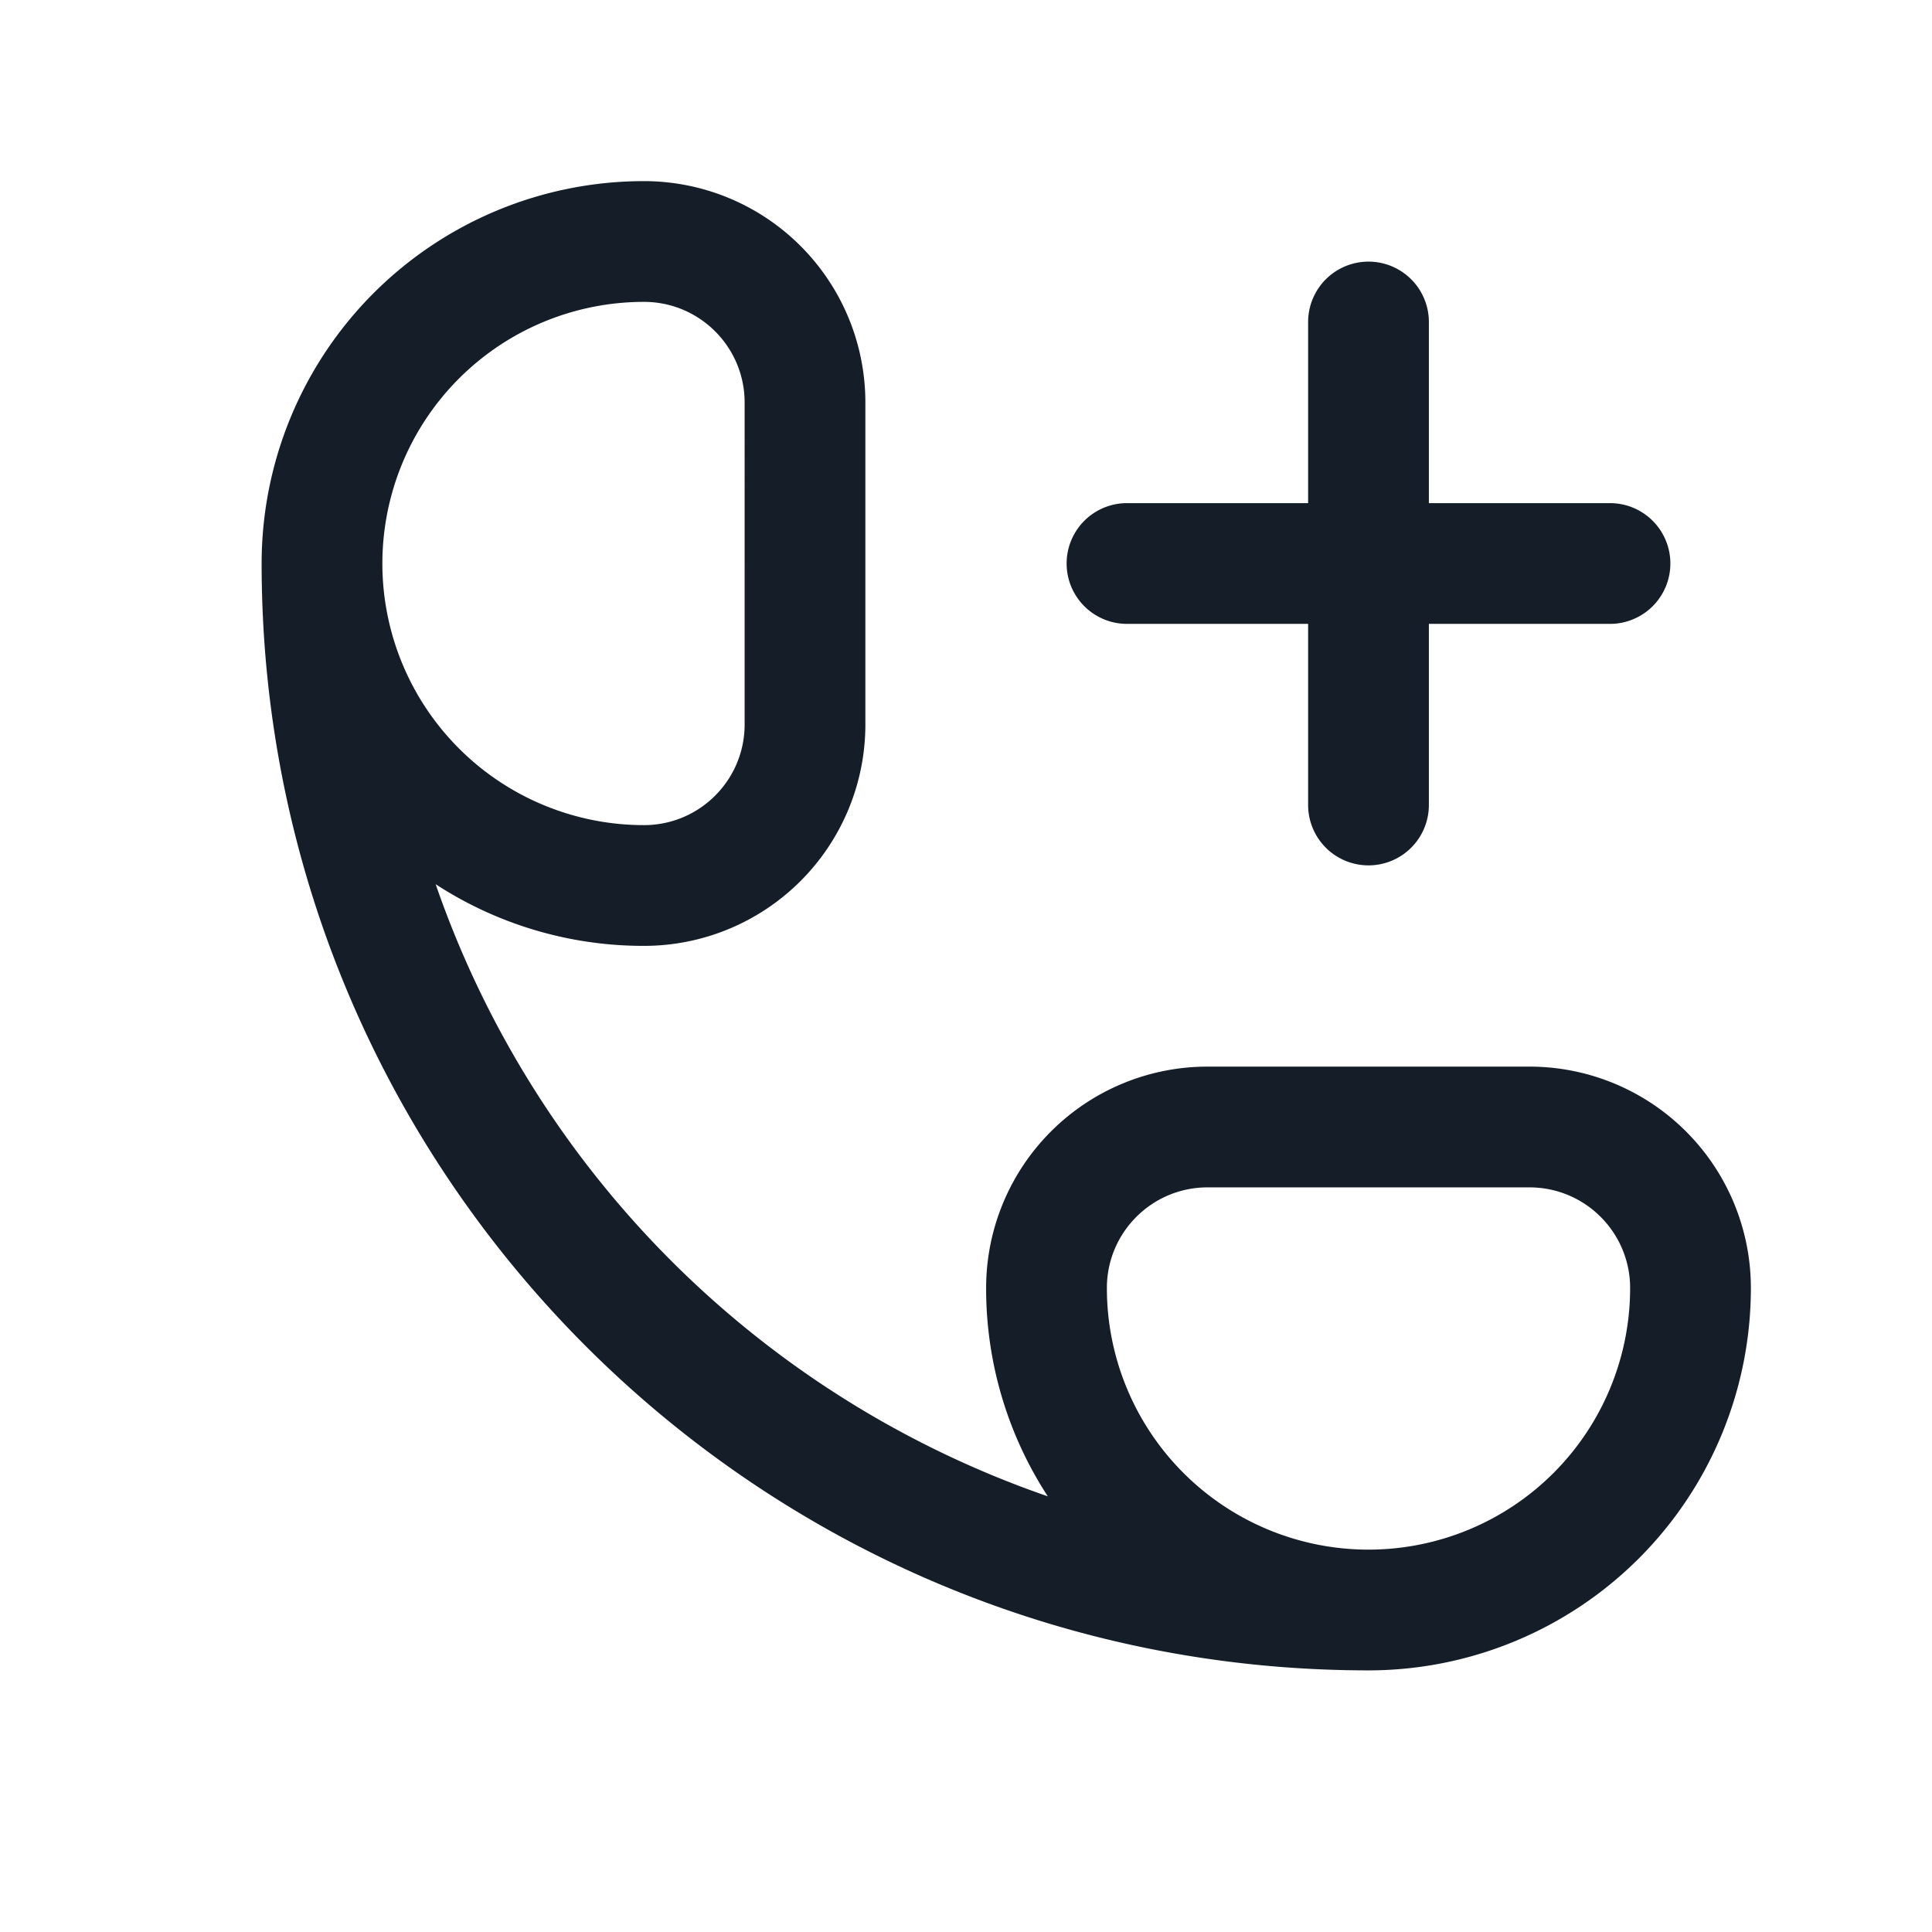 <svg xmlns="http://www.w3.org/2000/svg" viewBox="0 0 24 24"><path fill="#151E28" d="M3.25 7A4.75 4.75 0 0 1 8 2.25 2.75 2.75 0 0 1 10.75 5v4A2.75 2.75 0 0 1 8 11.75a4.727 4.727 0 0 1-2.588-.766 12.288 12.288 0 0 0 7.604 7.604A4.727 4.727 0 0 1 12.25 16 2.75 2.75 0 0 1 15 13.25h4A2.75 2.75 0 0 1 21.75 16 4.75 4.75 0 0 1 17 20.75C9.406 20.75 3.25 14.594 3.25 7ZM17 19.25A3.25 3.25 0 0 0 20.25 16c0-.69-.56-1.25-1.25-1.25h-4c-.69 0-1.25.56-1.25 1.25A3.25 3.25 0 0 0 17 19.25Zm-9-9c.69 0 1.25-.56 1.25-1.25V5c0-.69-.56-1.25-1.25-1.25a3.25 3.25 0 1 0 0 6.5ZM17.75 4v2.25H20a.75.75 0 0 1 0 1.5h-2.25V10a.75.75 0 0 1-1.5 0V7.75H14a.75.75 0 0 1 0-1.5h2.25V4a.75.75 0 0 1 1.5 0Z"/></svg>